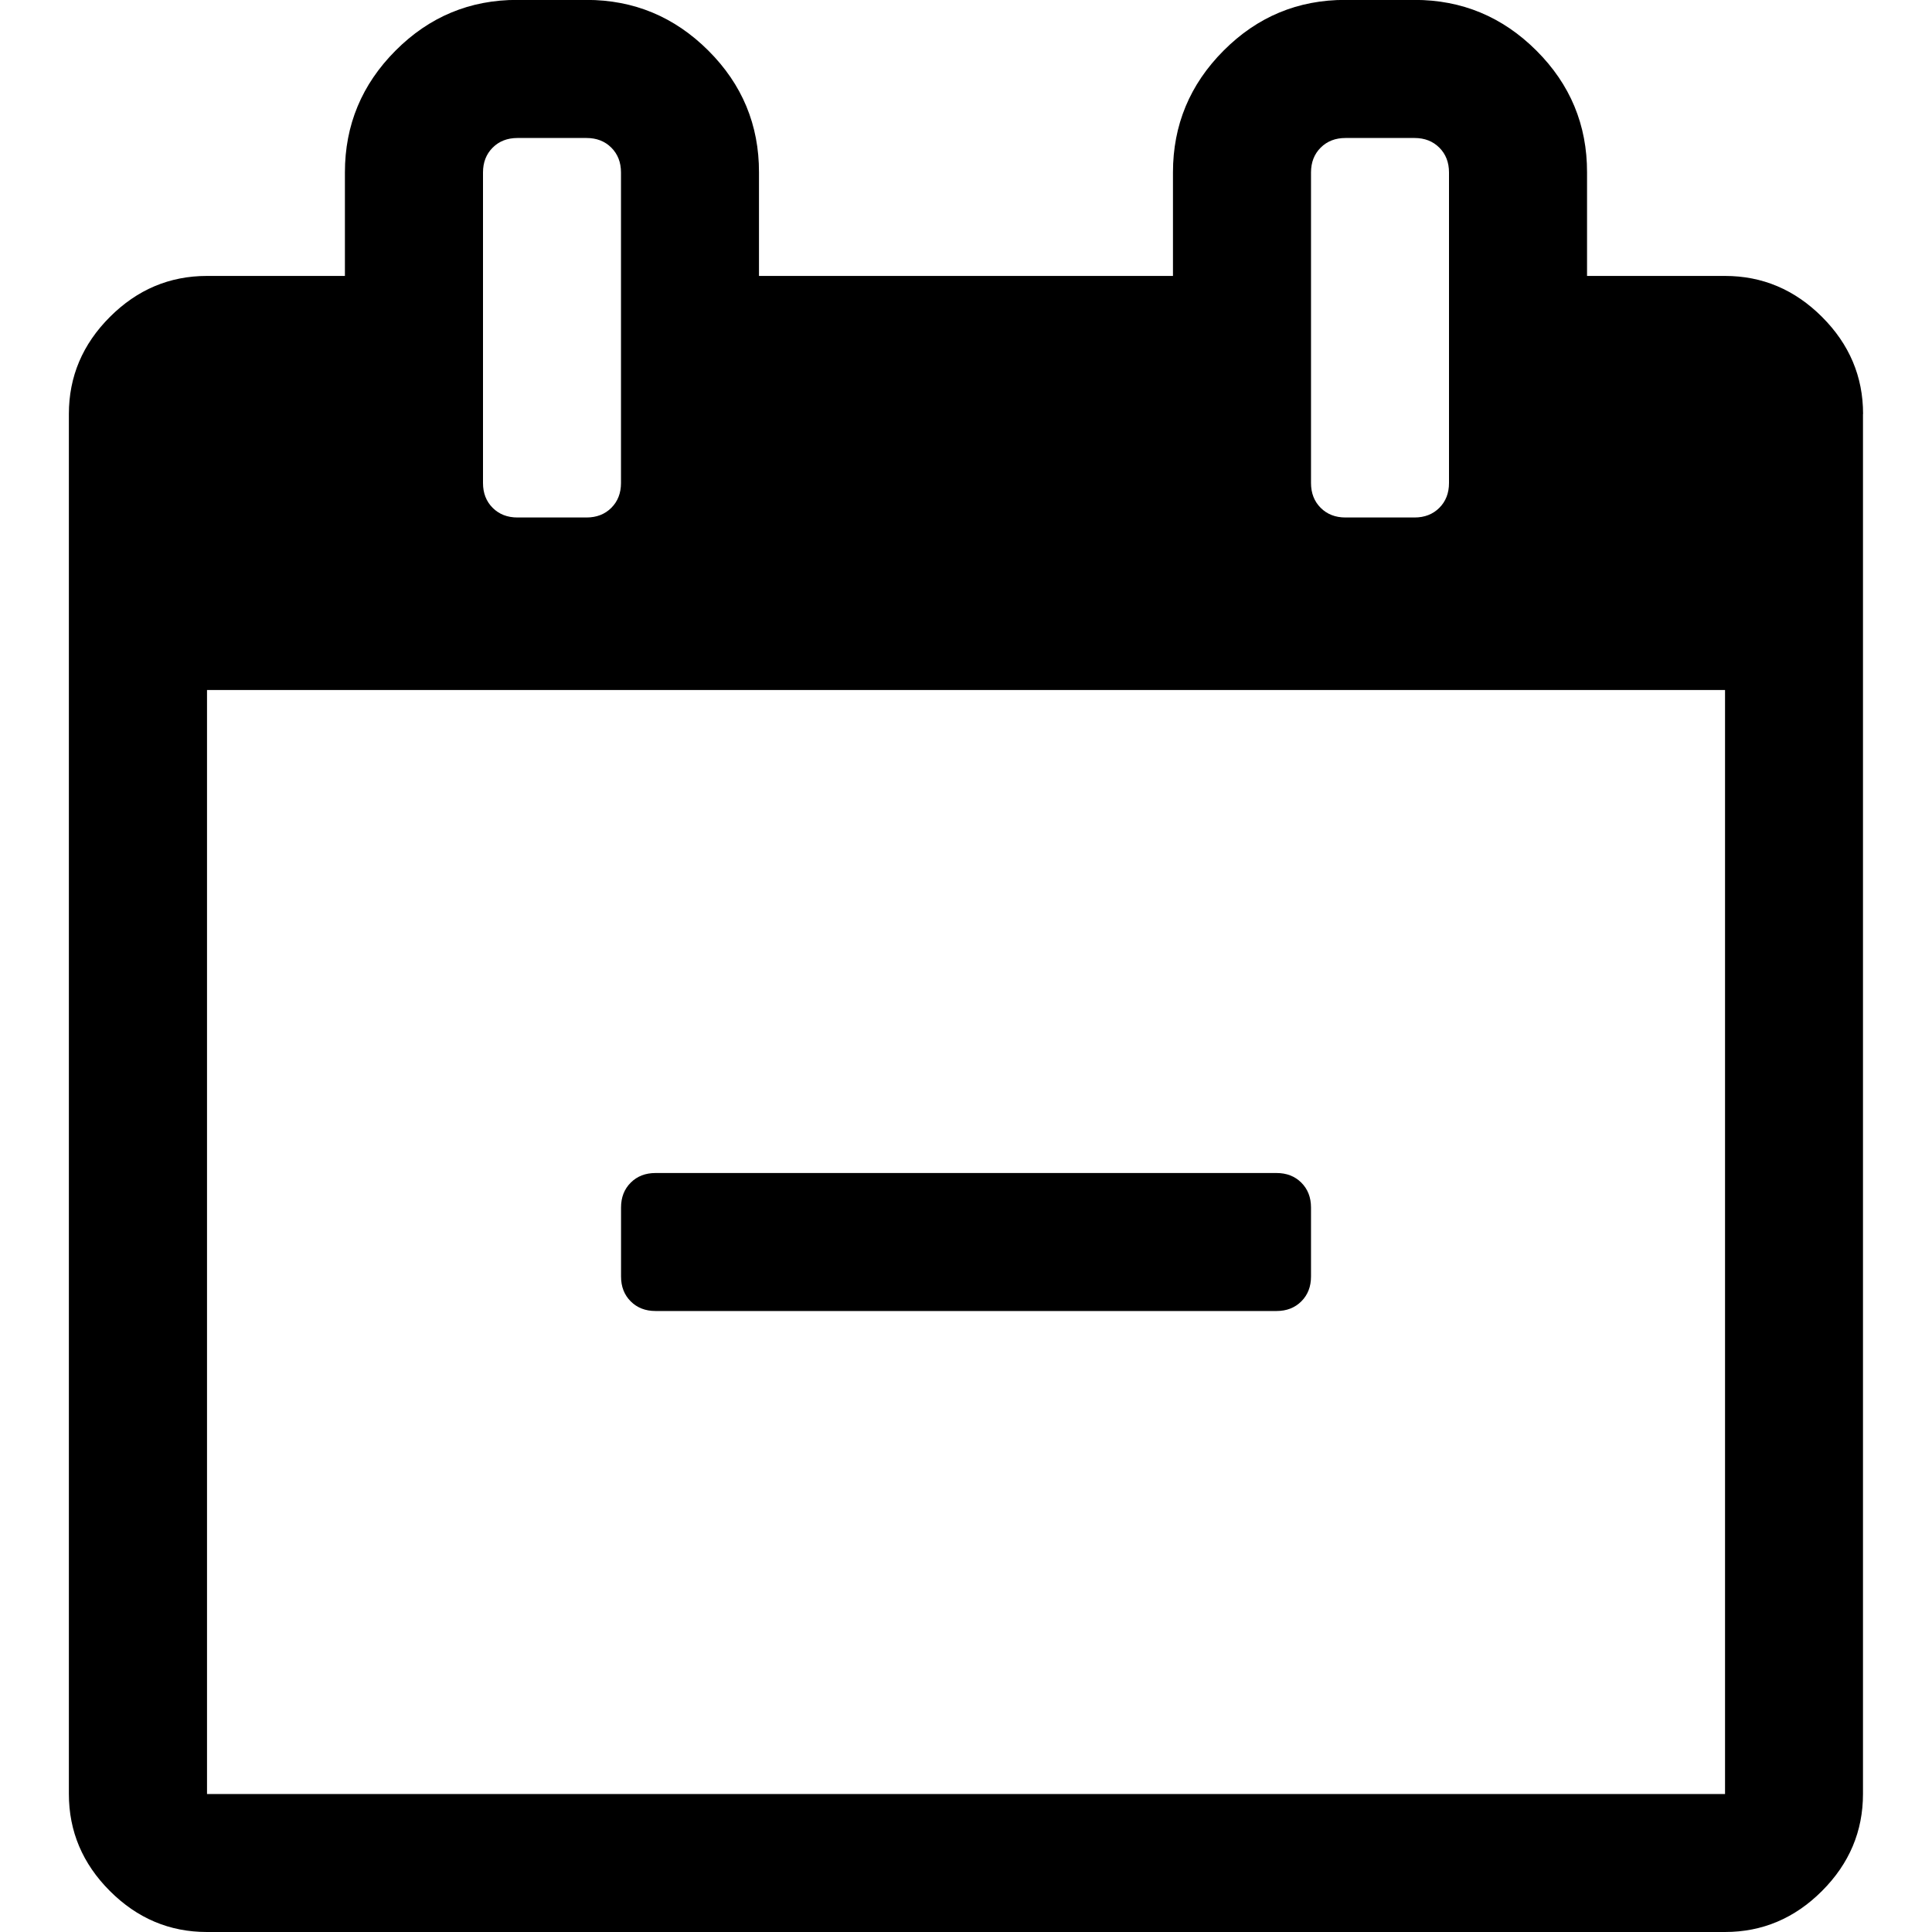 <?xml version="1.0"?><svg xmlns="http://www.w3.org/2000/svg" width="40" height="40" viewBox="0 0 40 40"><path d="m27.143 25v1.429q0 0.314-0.2 0.514t-0.514 0.2h-12.857q-0.314 0-0.514-0.2t-0.2-0.514v-1.429q0-0.314 0.2-0.514t0.514-0.2h12.857q0.314 0 0.514 0.2t0.2 0.514z m-22.857 12.143h31.429v-22.857h-31.429v22.857z m8.571-27.143v-6.429q0-0.314-0.2-0.514t-0.514-0.2h-1.429q-0.314 0-0.514 0.2t-0.2 0.514v6.429q0 0.314 0.2 0.514t0.514 0.2h1.429q0.314 0 0.514-0.2t0.2-0.514z m17.143 0v-6.429q0-0.314-0.2-0.514t-0.514-0.2h-1.429q-0.314 0-0.514 0.2t-0.2 0.514v6.429q0 0.314 0.2 0.514t0.514 0.2h1.429q0.314 0 0.514-0.2t0.2-0.514z m8.571-1.429v28.571q0 1.16-0.849 2.009t-2.009 0.849h-31.429q-1.16 0-2.009-0.849t-0.849-2.009v-28.571q0-1.16 0.849-2.009t2.009-0.849h2.857v-2.143q0-1.471 1.049-2.523t2.523-1.049h1.429q1.471 0 2.523 1.049t1.049 2.523v2.143h8.571v-2.143q0-1.471 1.049-2.523t2.523-1.049h1.429q1.471 0 2.523 1.049t1.049 2.523v2.143h2.857q1.16 0 2.009 0.849t0.849 2.009z"></path></svg>